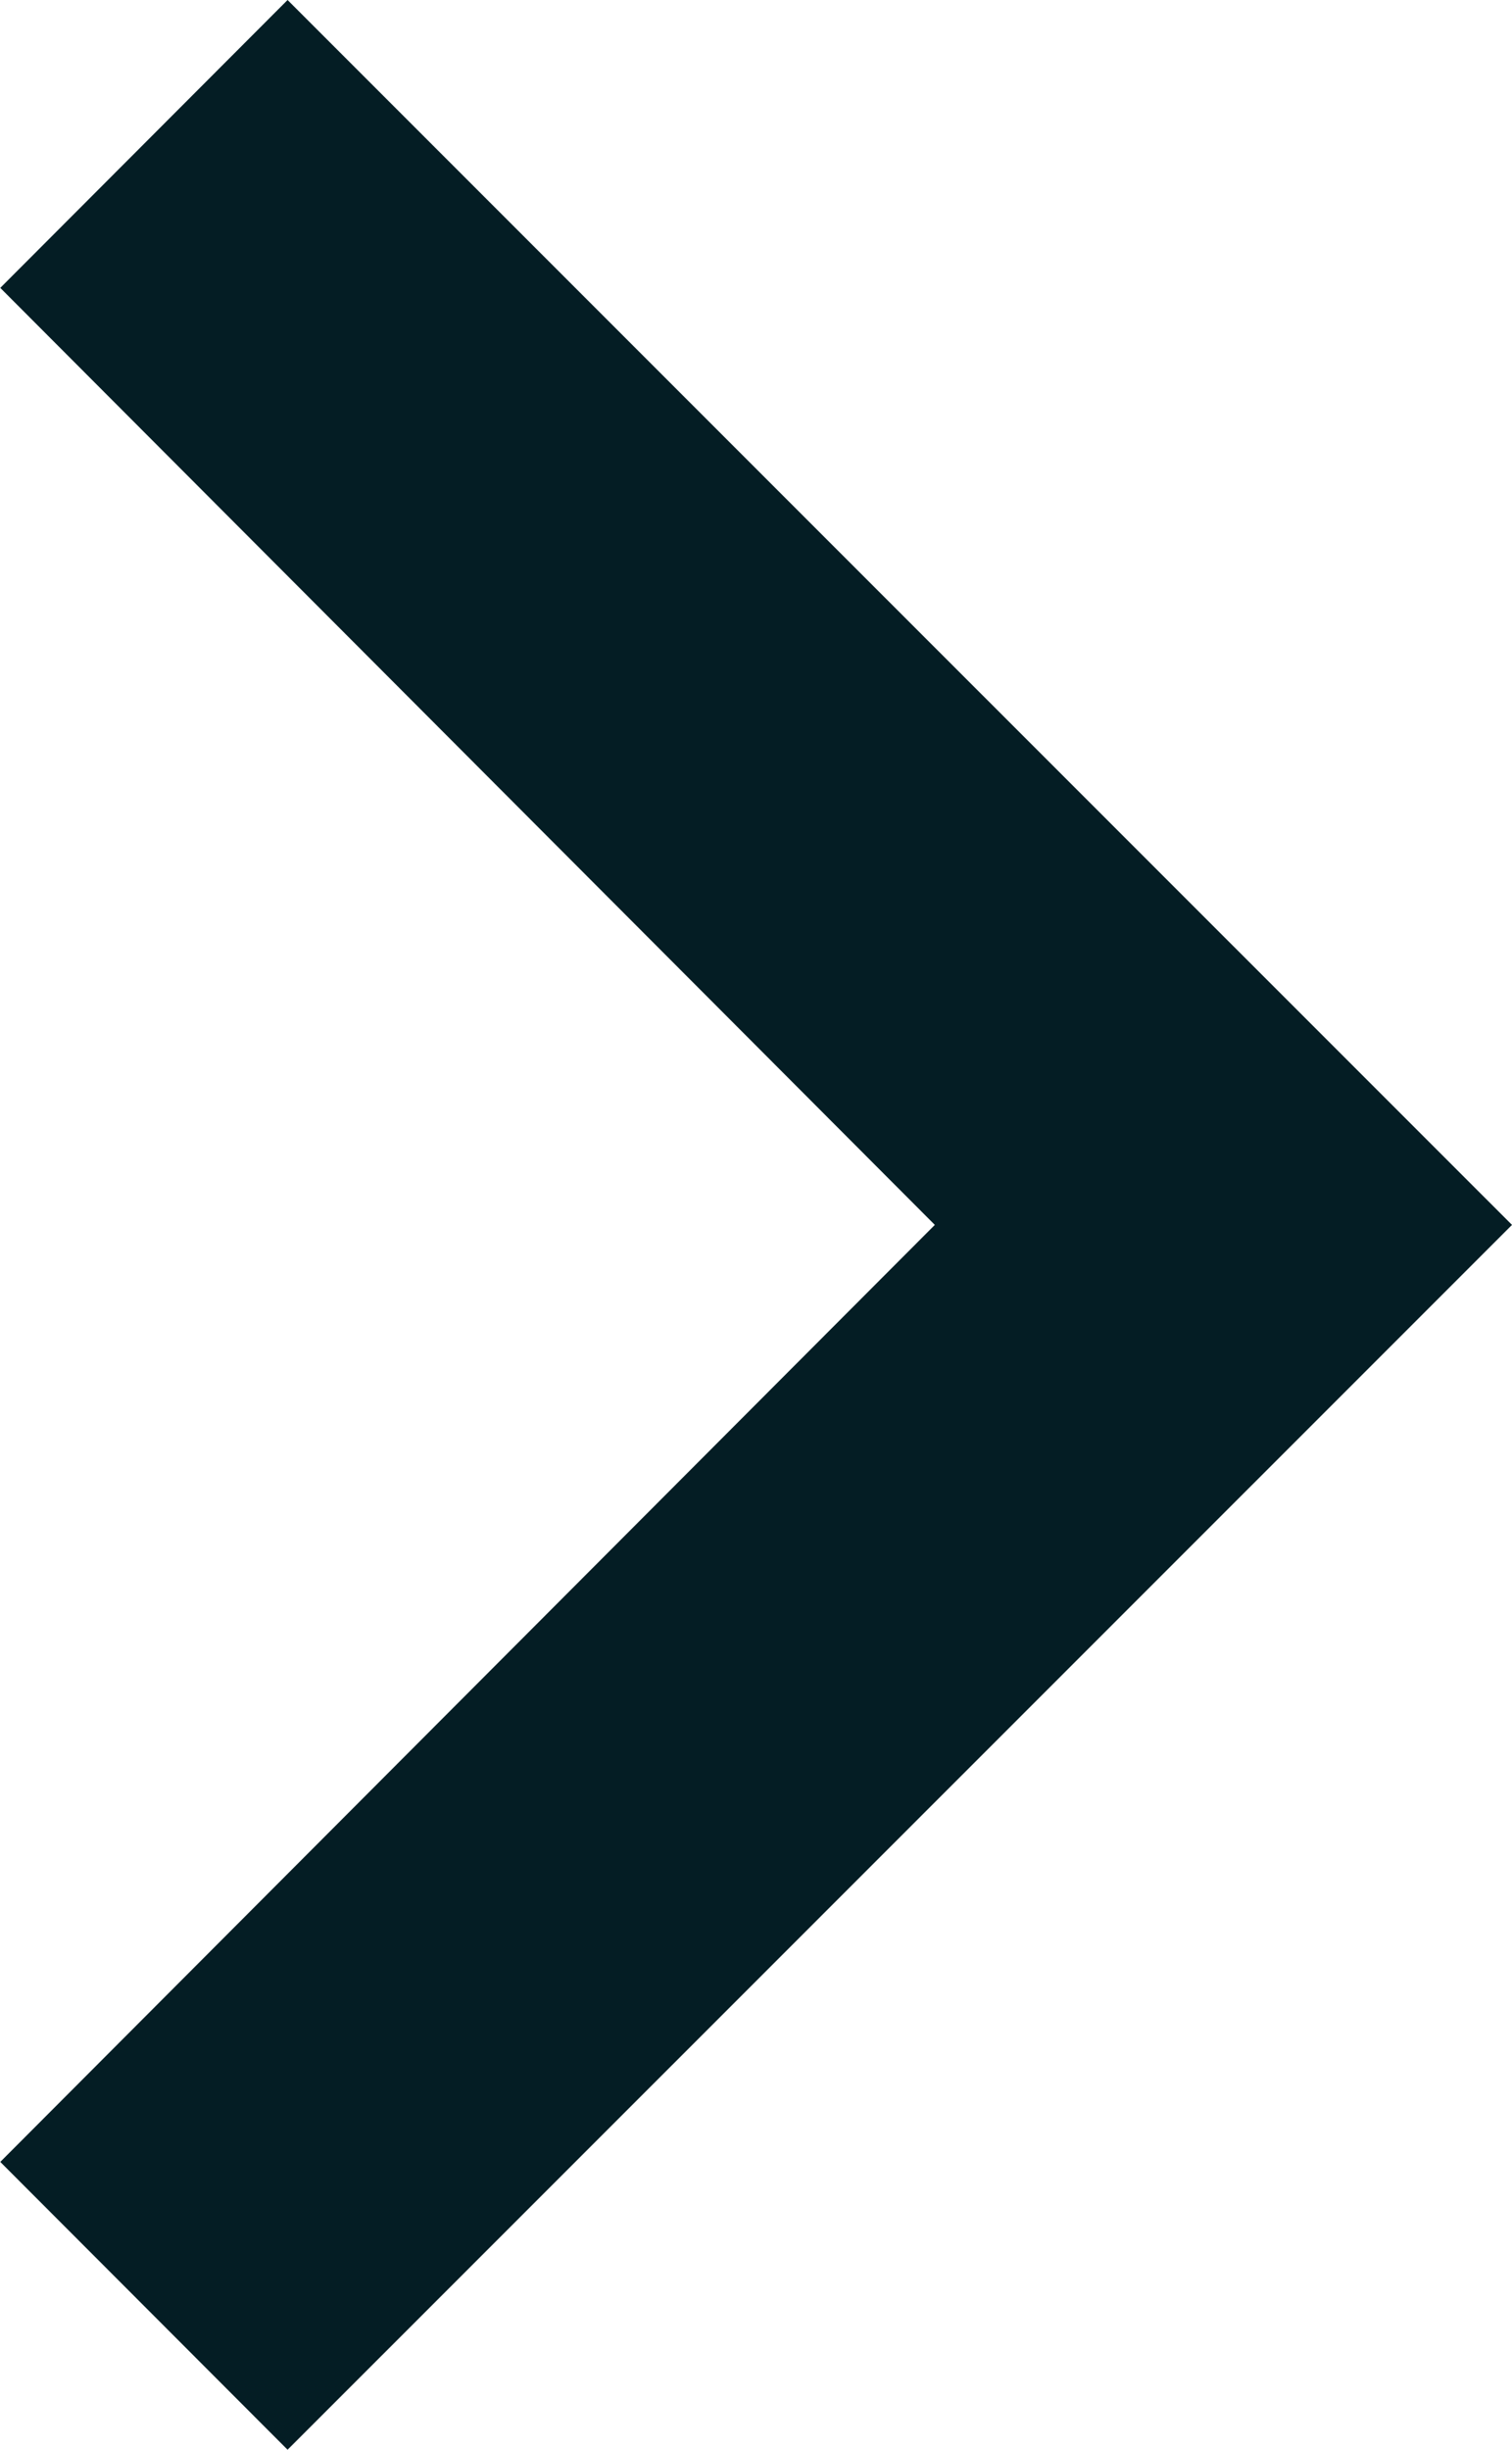 <svg xmlns="http://www.w3.org/2000/svg" width="26.841" height="43.467" viewBox="0 0 26.841 43.467">
  <path id="icon_hardware_keyboard_arrow_down_24px" data-name="icon/hardware/keyboard_arrow_down_24px" d="M11.107,8.3l16.626,16.59L44.359,8.3,49.467,13.4l-9.2,9.2L27.733,35.136,6,13.4Z" transform="translate(-8.295 49.467) rotate(-90)" fill="#041d24"/>
</svg>
